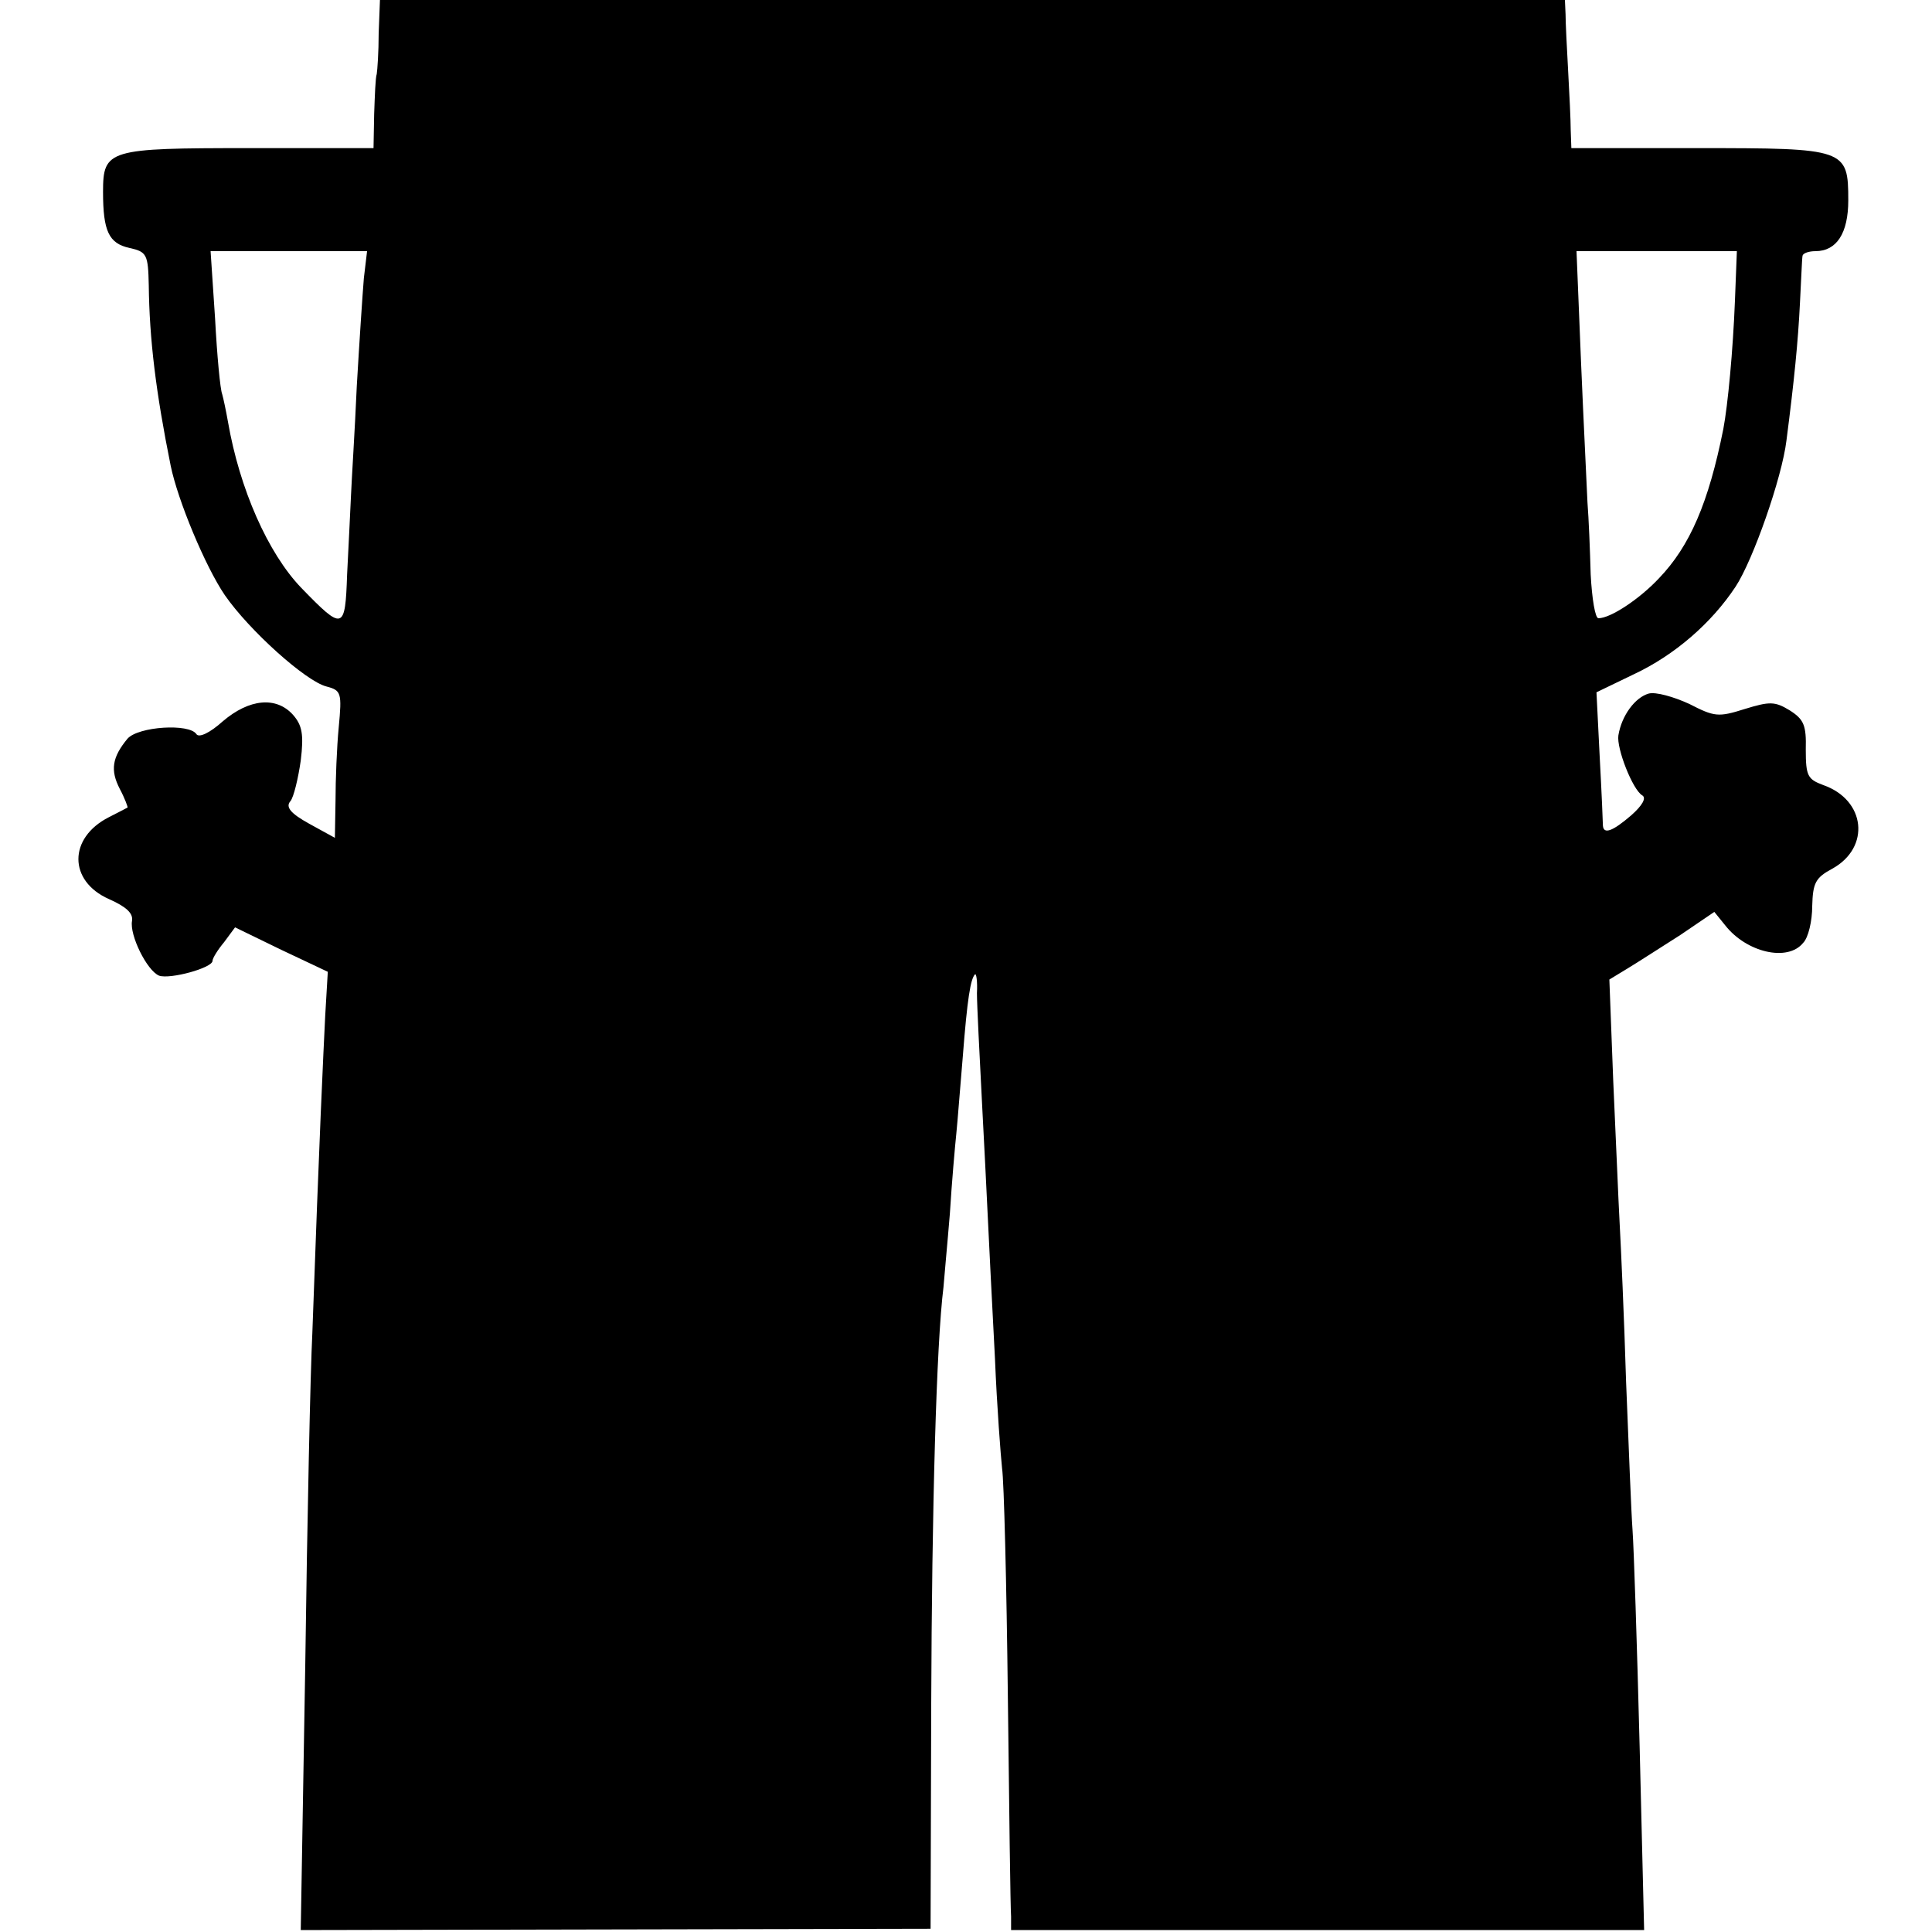 <?xml version="1.0" standalone="no"?>
<!DOCTYPE svg PUBLIC "-//W3C//DTD SVG 20010904//EN"
 "http://www.w3.org/TR/2001/REC-SVG-20010904/DTD/svg10.dtd">
<svg version="1.0" xmlns="http://www.w3.org/2000/svg"
 width="300pt" height="300pt" viewBox="0 0 300 300"
 preserveAspectRatio="xMidYMid meet">
<g transform="translate(0,300) scale(0.1,-0.1)"
fill="#000000" stroke="none">
<path d="M588 2948 c0 -29 -2 -57 -3 -63 -2 -5 -3 -34 -4 -62 l-1 -53 -194 0
c-218 0 -226 -2 -226 -68 0 -61 9 -80 41 -87 27 -6 29 -10 30 -58 1 -84 11
-166 34 -280 11 -54 54 -157 84 -201 38 -55 126 -134 158 -142 23 -6 24 -10
19 -63 -3 -31 -5 -82 -5 -114 l-1 -58 -40 22 c-29 16 -37 26 -29 35 5 6 12 35
16 63 5 41 2 55 -12 71 -26 29 -68 25 -109 -10 -20 -18 -37 -26 -41 -20 -11
17 -90 12 -107 -7 -24 -29 -27 -49 -12 -78 8 -15 13 -29 12 -29 -2 -1 -15 -8
-29 -15 -63 -32 -63 -99 0 -127 27 -12 38 -22 36 -34 -4 -22 23 -77 42 -85 17
-6 83 12 83 23 0 4 8 17 18 29 l17 23 72 -35 72 -34 -4 -68 c-3 -61 -9 -183
-20 -493 -3 -58 -8 -290 -11 -516 l-7 -411 489 1 489 1 1 350 c1 303 8 558 19
646 1 14 6 66 10 115 3 49 8 105 10 124 2 19 6 73 10 119 7 90 12 121 19 128
2 2 4 -11 3 -29 0 -18 4 -96 8 -173 8 -150 9 -186 20 -395 3 -74 9 -151 11
-170 3 -19 7 -179 9 -355 2 -176 4 -329 5 -341 l0 -21 491 0 492 0 -7 286 c-4
157 -9 308 -11 335 -2 27 -6 130 -10 230 -3 99 -8 210 -10 246 -2 36 -6 136
-10 222 l-6 157 28 17 c15 9 52 33 82 52 l53 36 17 -21 c33 -42 97 -57 121
-27 8 8 14 34 14 57 1 36 5 44 31 58 60 33 52 107 -14 130 -24 9 -27 14 -27
55 1 38 -3 47 -25 61 -23 14 -31 14 -70 2 -41 -13 -47 -12 -86 8 -24 11 -52
19 -63 16 -21 -6 -42 -34 -47 -65 -3 -20 22 -84 37 -93 7 -4 0 -16 -17 -31
-29 -25 -43 -30 -44 -16 0 4 -2 52 -5 107 l-5 100 58 28 c64 30 121 80 158
136 27 41 72 169 79 227 12 93 18 153 21 214 2 36 3 68 4 73 1 4 10 7 20 7 33
0 51 28 51 79 0 80 -4 81 -233 81 l-197 0 -1 28 c0 15 -2 56 -4 92 -2 36 -4
75 -4 88 l-1 22 -920 0 -920 0 -2 -52z m-23 -380 c-2 -24 -7 -99 -11 -168 -3
-69 -8 -145 -9 -170 -1 -25 -4 -80 -6 -122 -3 -87 -6 -88 -71 -21 -52 54 -96
154 -114 258 -3 17 -7 36 -9 43 -3 7 -8 60 -11 117 l-7 105 122 0 121 0 -5
-42z m2129 -35 c-3 -77 -11 -162 -18 -199 -23 -115 -52 -182 -100 -232 -30
-32 -75 -62 -94 -62 -5 0 -10 30 -12 68 -1 37 -3 87 -5 112 -1 25 -6 123 -10
218 l-7 172 125 0 124 0 -3 -77z"/>
</g>
</svg>
